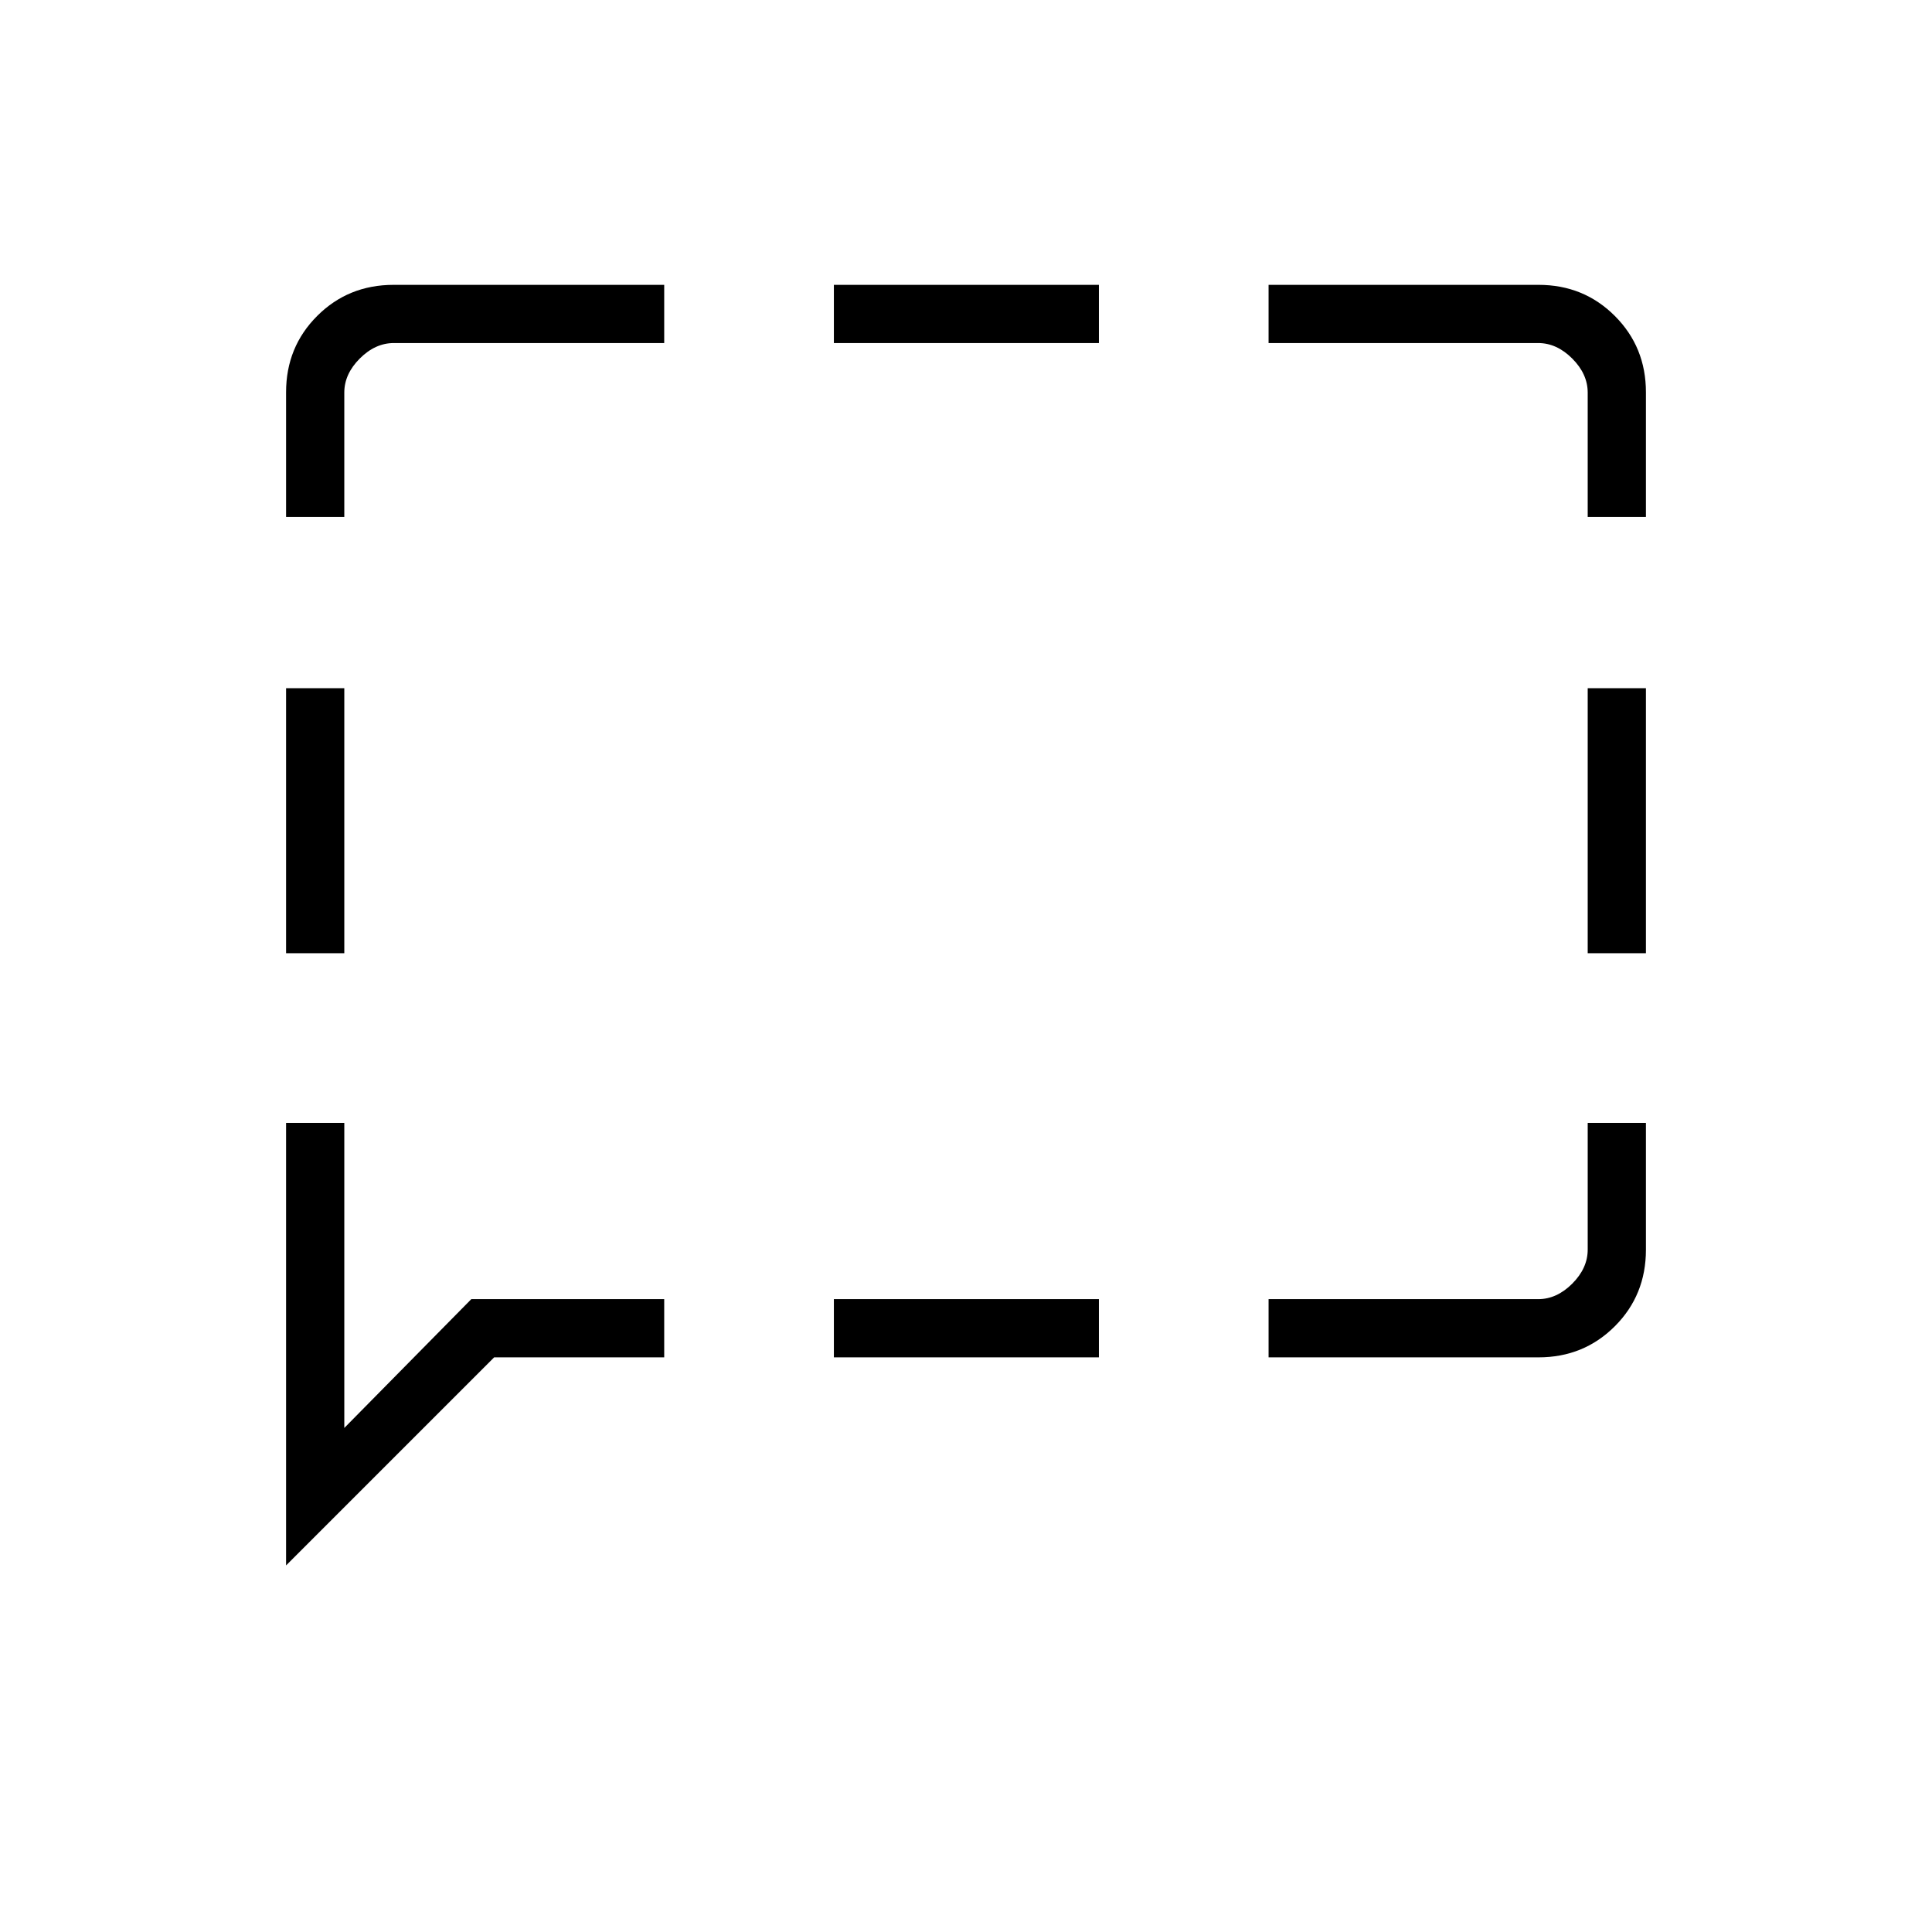 <svg xmlns="http://www.w3.org/2000/svg" height="20" viewBox="0 -960 960 960" width="20"><path d="M142.15-486.35v-131.69h28.93v131.69h-28.93Zm0 304.2v-219.89h28.93v151.58l63.11-64h95.85v28.92h-84.5L142.15-182.15Zm272.2-103.39v-28.92h131.69v28.92H414.35Zm216 0v-28.92h133.96q9.23 0 16.92-7.69 7.69-7.7 7.69-16.93v-62.96h28.93v63.01q0 22.59-15.45 38.04t-37.9 15.45H630.35Zm158.57-200.81v-131.69h28.93v131.69h-28.93Zm0-216.77v-61.8q0-9.23-7.69-16.93-7.69-7.69-16.92-7.69H630.35v-28.92H764.5q22.45 0 37.9 15.45t15.45 37.92v61.97h-28.93Zm-374.57-86.42v-28.92h131.69v28.92H414.35Zm-272.2 86.42v-61.97q0-22.47 15.45-37.92 15.45-15.45 37.97-15.45h134.47v28.92H195.69q-9.23 0-16.92 7.69-7.69 7.7-7.69 16.93v61.8h-28.93Z"/></svg>